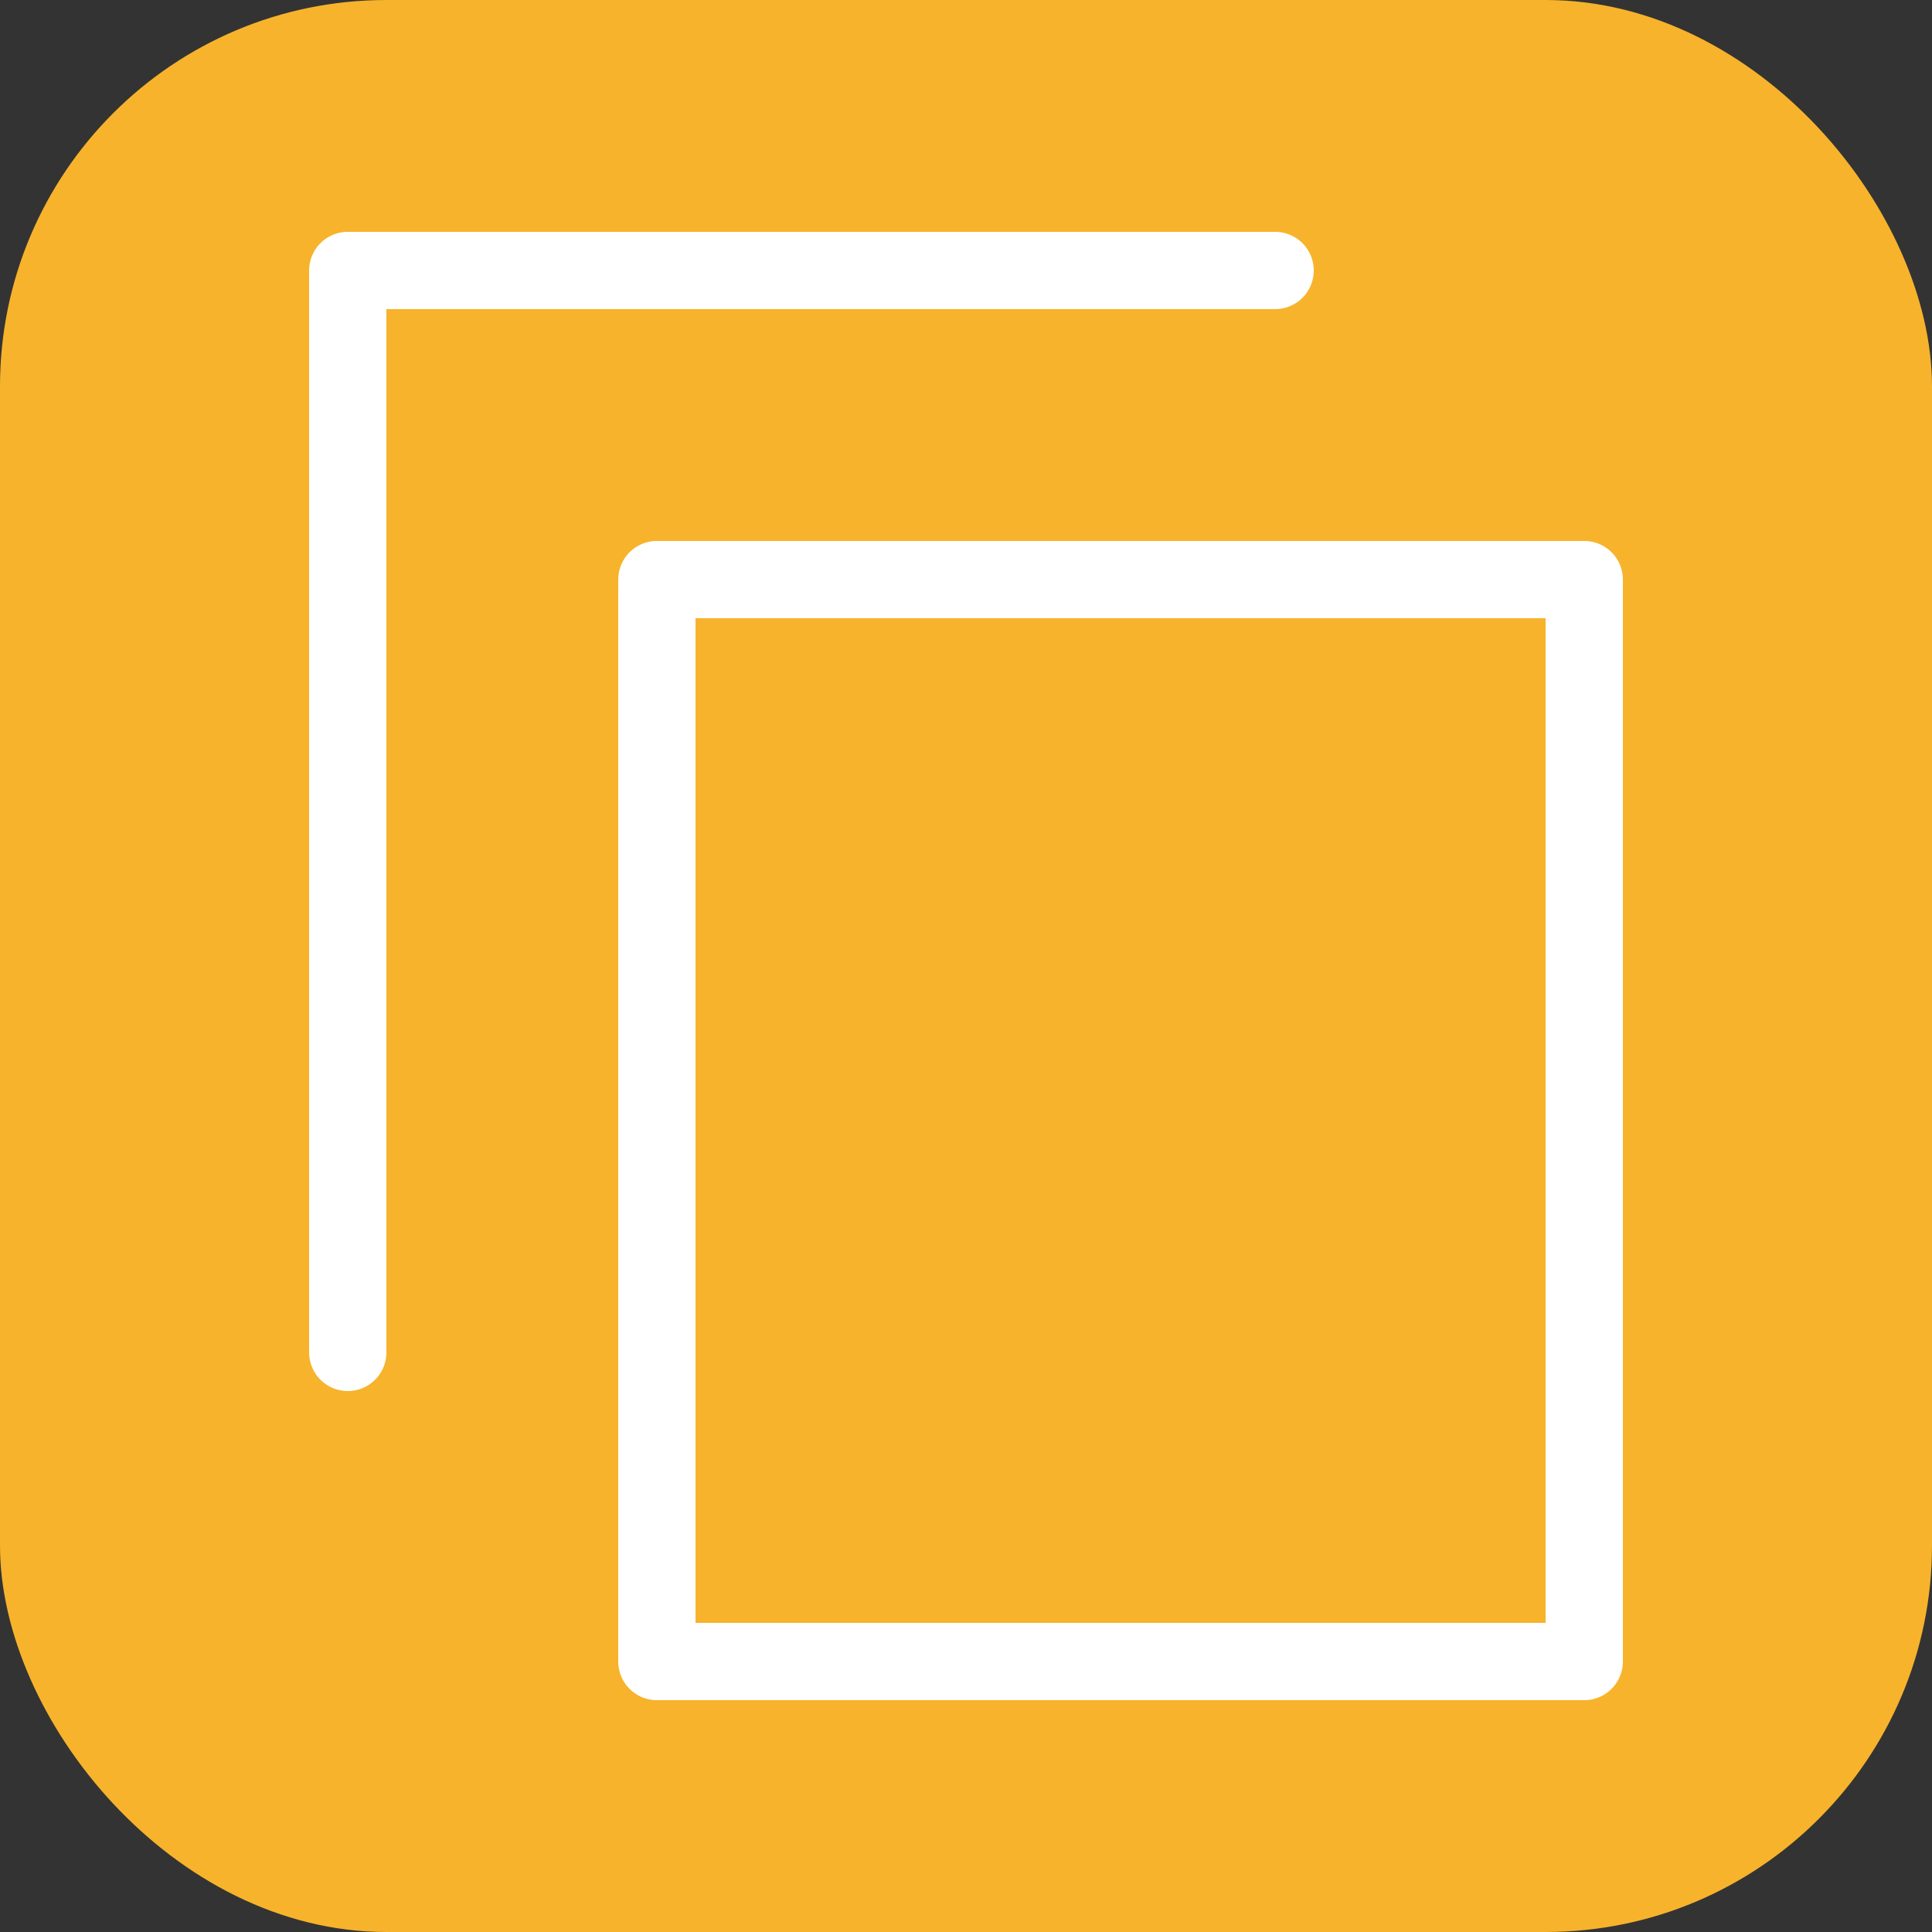 <svg width="50" height="50" viewBox="0 0 50 50" fill="none" xmlns="http://www.w3.org/2000/svg">
<rect x="0" y="0" width="50" height="50" fill="#333333" stroke="none"/>
<rect width="50" height="50" rx="10" fill="#F7B32B"/>
<path d="M41 15H17V43H41V15Z" stroke="white" stroke-width="2" stroke-linecap="round" stroke-linejoin="round"/>
<path d="M33 7H9V35" stroke="white" stroke-width="2" stroke-linecap="round" stroke-linejoin="round"/>
</svg>
